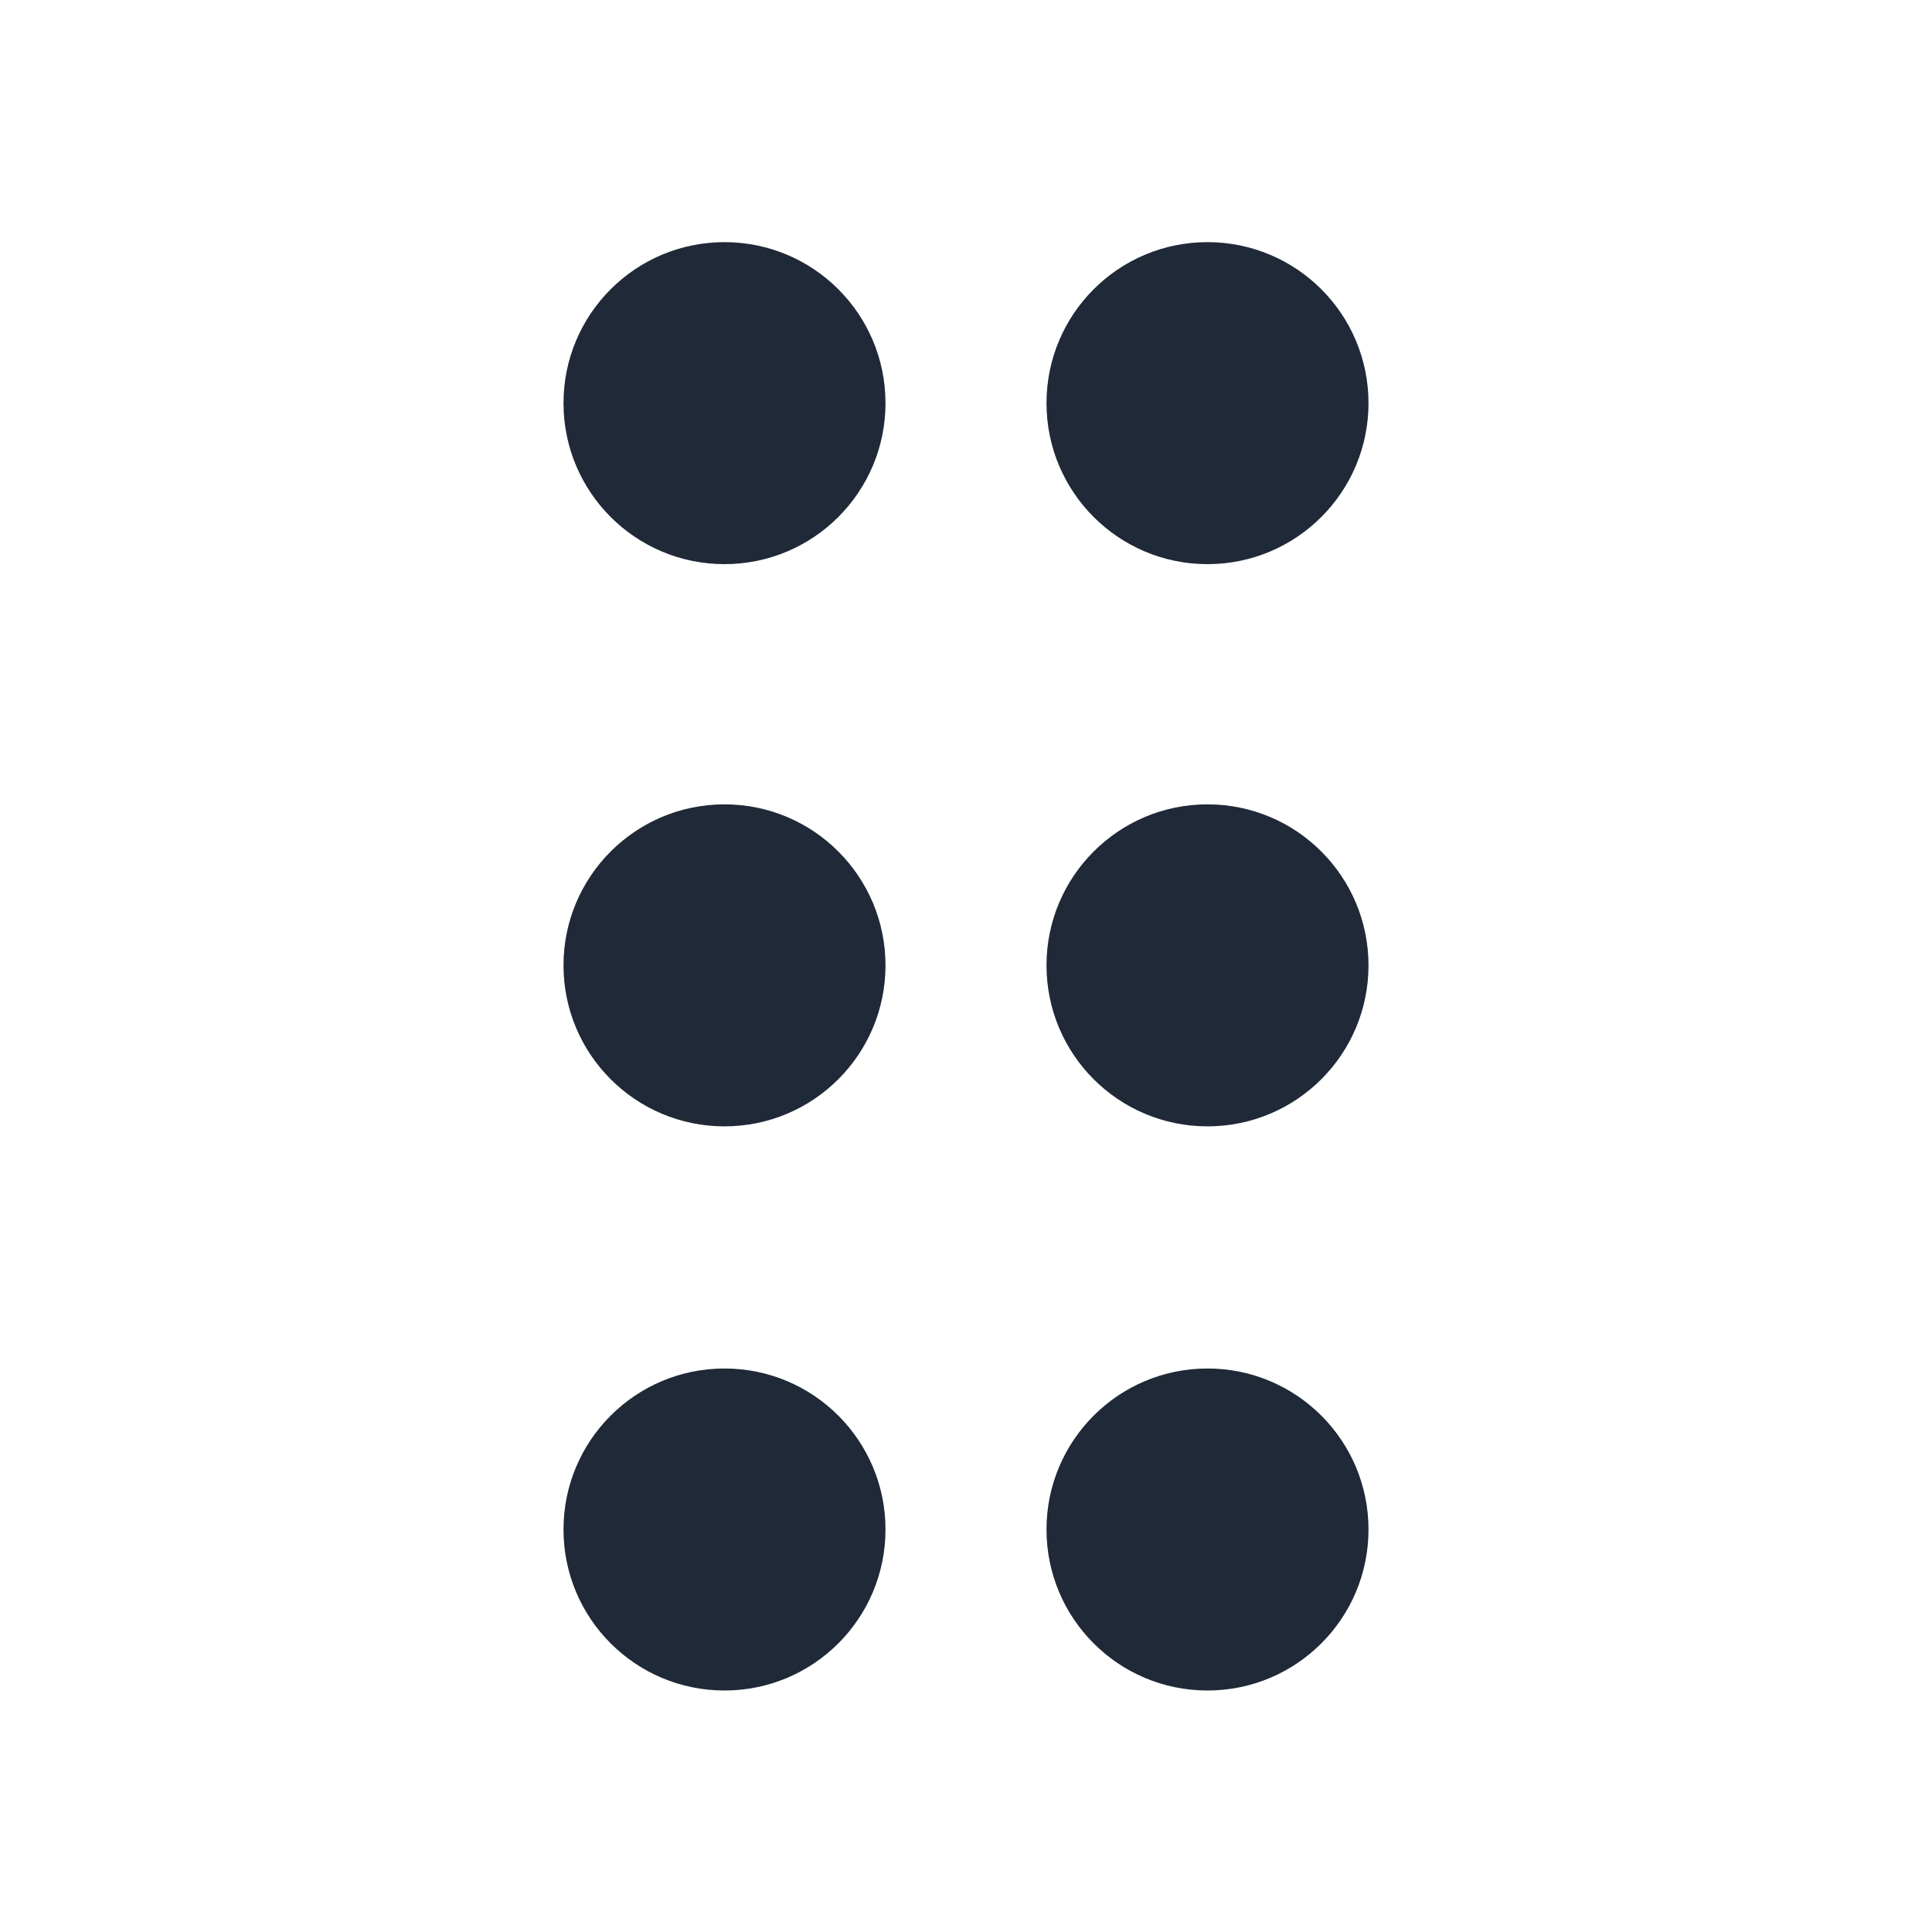 <svg width="24" height="24" viewBox="0 0 24 24" fill="none" xmlns="http://www.w3.org/2000/svg">
<path fill-rule="evenodd" clip-rule="evenodd" d="M7 5.008C7 3.903 7.895 3.008 9 3.008C10.105 3.008 11 3.903 11 5.008C11 6.112 10.105 7.008 9 7.008C7.895 7.008 7 6.112 7 5.008Z" fill="#1F2937"/>
<path fill-rule="evenodd" clip-rule="evenodd" d="M7 11.992C7 10.888 7.895 9.992 9 9.992C10.105 9.992 11 10.888 11 11.992C11 13.097 10.105 13.992 9 13.992C7.895 13.992 7 13.097 7 11.992Z" fill="#1F2937"/>
<path fill-rule="evenodd" clip-rule="evenodd" d="M7 19C7 17.895 7.895 17 9 17C10.105 17 11 17.895 11 19C11 20.105 10.105 21 9 21C7.895 21 7 20.105 7 19Z" fill="#1F2937"/>
<path fill-rule="evenodd" clip-rule="evenodd" d="M13 5.008C13 3.903 13.895 3.008 15 3.008C16.105 3.008 17 3.903 17 5.008C17 6.112 16.105 7.008 15 7.008C13.895 7.008 13 6.112 13 5.008Z" fill="#1F2937"/>
<path fill-rule="evenodd" clip-rule="evenodd" d="M13 11.992C13 10.888 13.895 9.992 15 9.992C16.105 9.992 17 10.888 17 11.992C17 13.097 16.105 13.992 15 13.992C13.895 13.992 13 13.097 13 11.992Z" fill="#1F2937"/>
<path fill-rule="evenodd" clip-rule="evenodd" d="M13 19C13 17.895 13.895 17 15 17C16.105 17 17 17.895 17 19C17 20.105 16.105 21 15 21C13.895 21 13 20.105 13 19Z" fill="#1F2937"/>
</svg>
